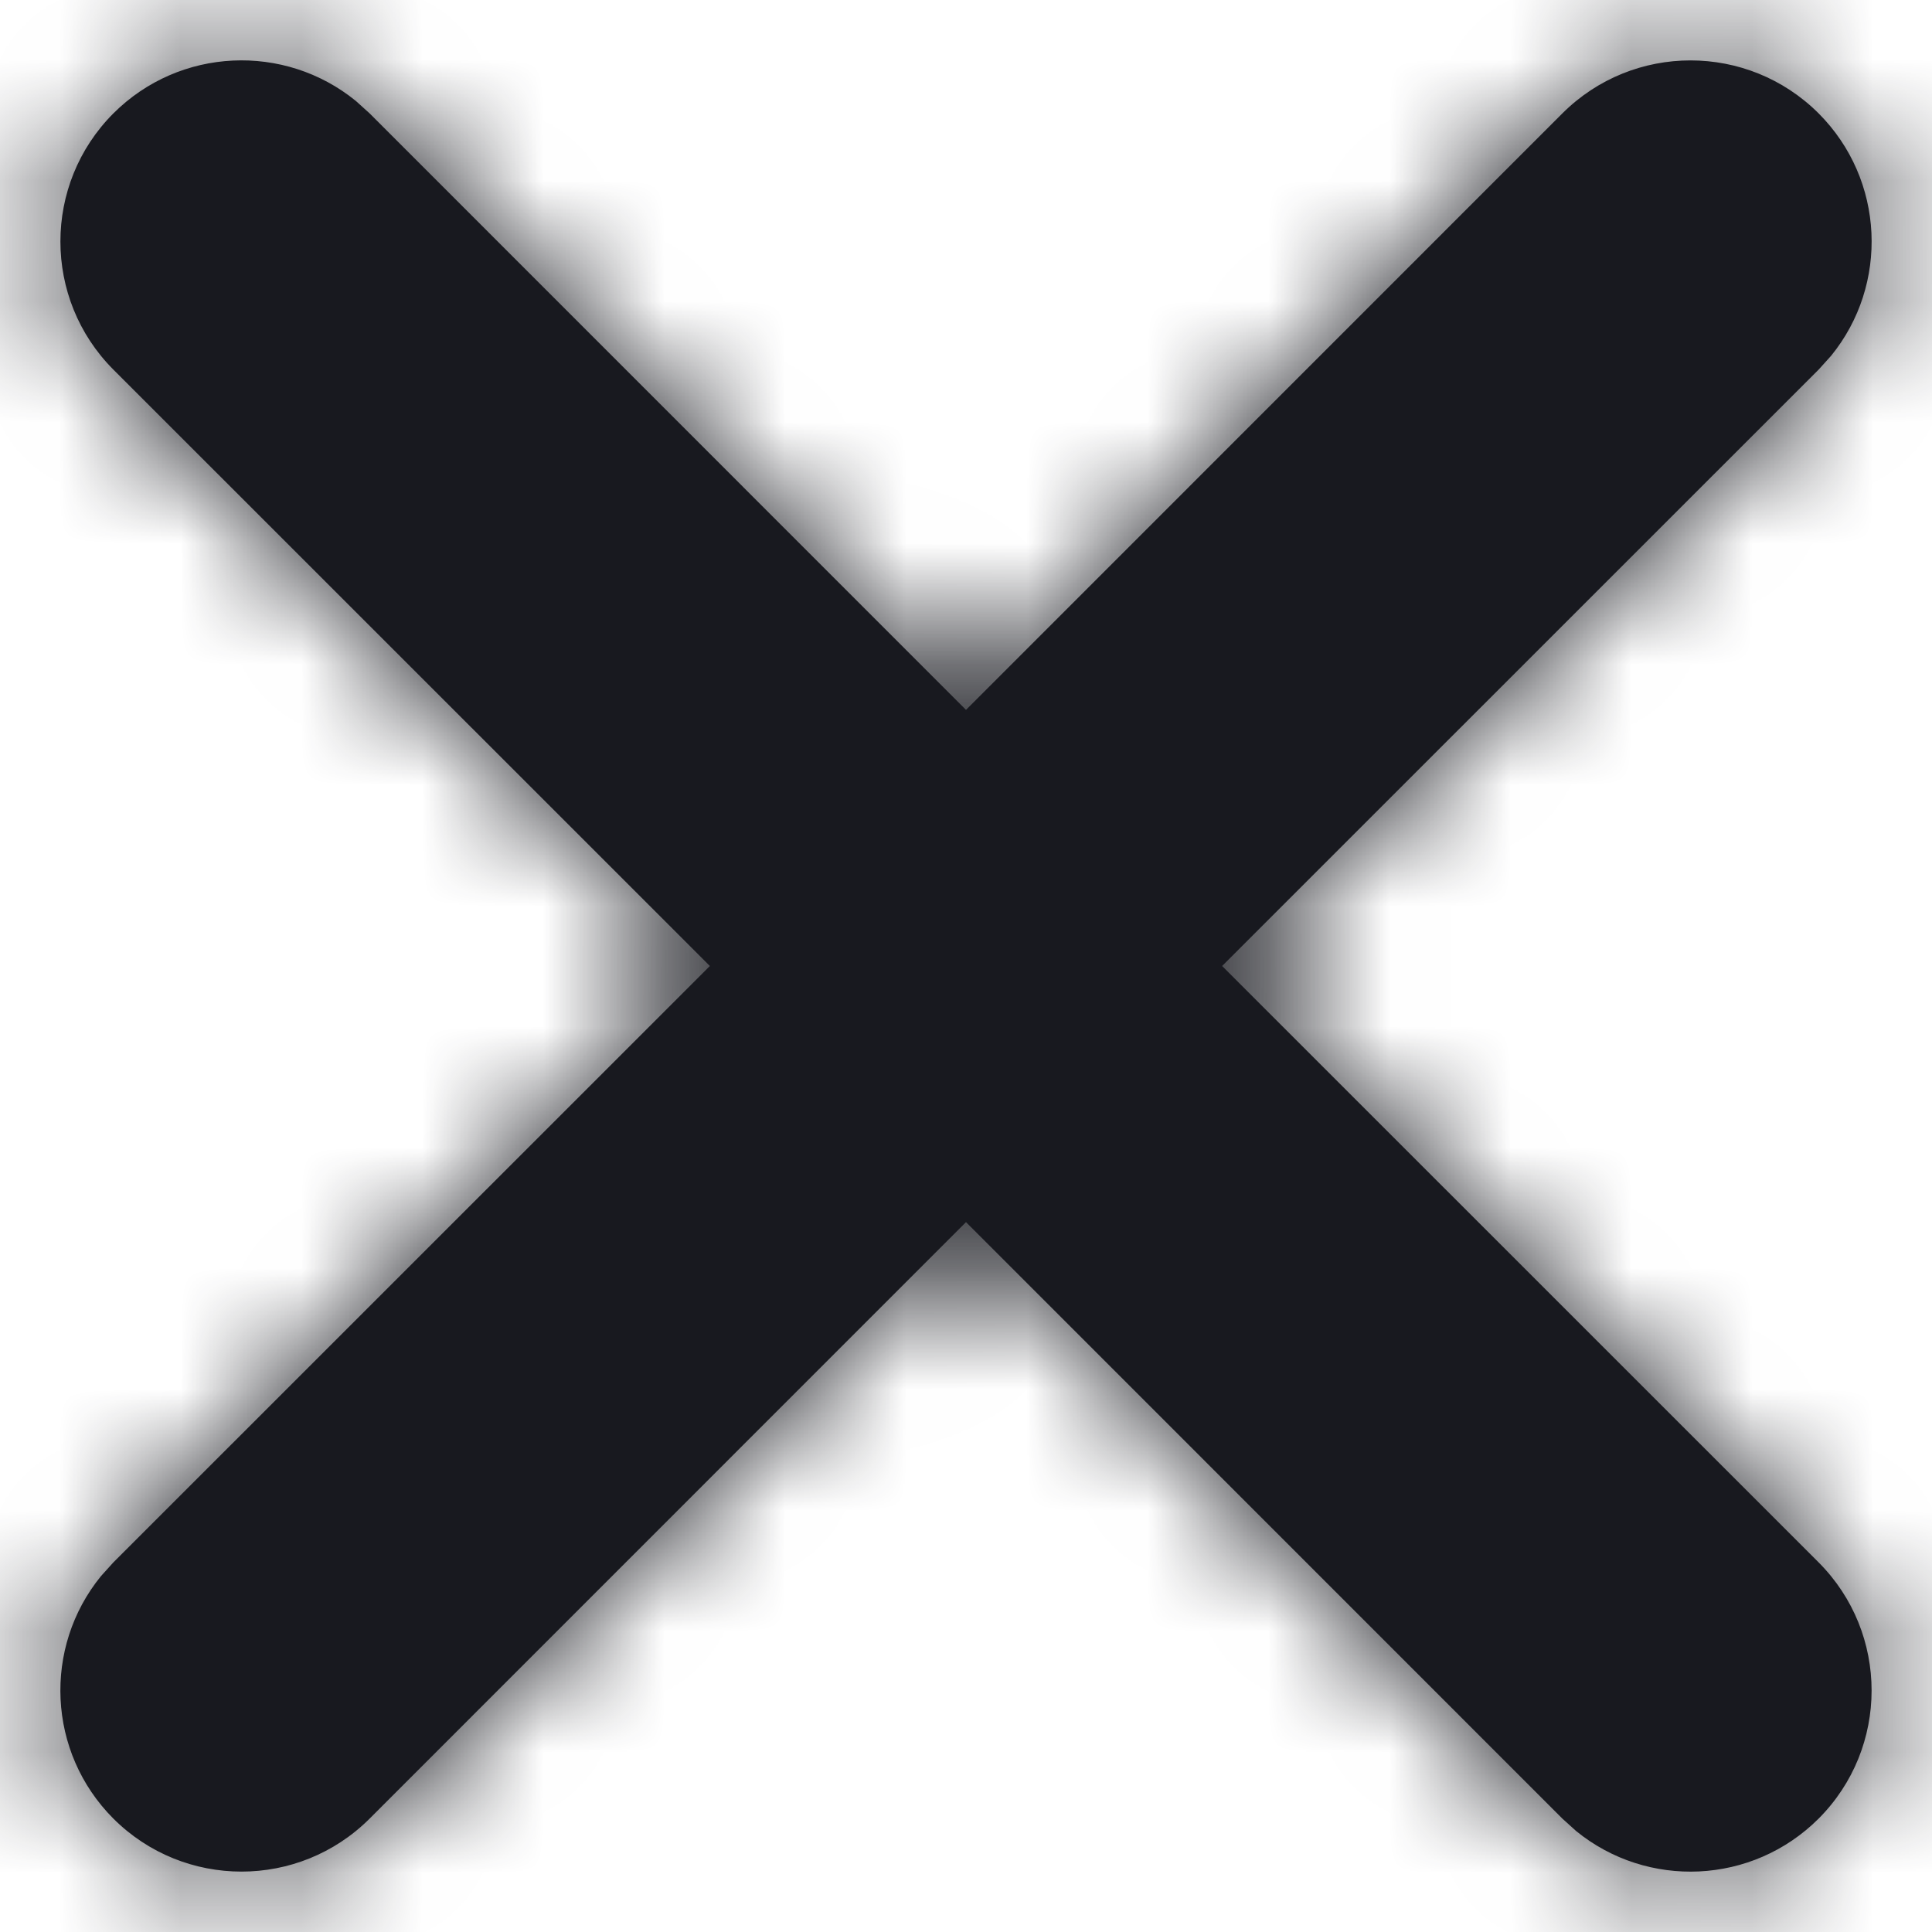<?xml version="1.0" encoding="UTF-8"?>
<svg width="16px" height="16px" viewBox="0 0 16 16" version="1.1" xmlns="http://www.w3.org/2000/svg" xmlns:xlink="http://www.w3.org/1999/xlink">
    <title>cross</title>
    <defs>
        <path d="M19.061,4.939 C19.61,5.489 19.644,6.358 19.164,6.947 L19.061,7.061 L14.121,12 L19.061,16.939 C19.646,17.525 19.646,18.475 19.061,19.061 C18.511,19.61 17.642,19.644 17.053,19.164 L16.939,19.061 L12,14.121 L7.061,19.061 C6.475,19.646 5.525,19.646 4.939,19.061 C4.39,18.511 4.356,17.642 4.836,17.053 L4.939,16.939 L9.879,12 L4.939,7.061 C4.354,6.475 4.354,5.525 4.939,4.939 C5.489,4.39 6.358,4.356 6.947,4.836 L7.061,4.939 L12,9.879 L16.939,4.939 C17.525,4.354 18.475,4.354 19.061,4.939 Z" id="path-1"></path>
    </defs>
    <g id="Symbols" stroke="none" stroke-width="1" fill="none" fill-rule="evenodd">
        <g id="feather-/-cross" transform="translate(-4, -4)">
            <mask id="mask-2" fill="white">
                <use xlink:href="#path-1"></use>
            </mask>
            <use id="Combined-Shape" fill="#18191F" fill-rule="nonzero" xlink:href="#path-1"></use>
            <g id="Group" mask="url(#mask-2)" fill="#18191F">
                <g id="COLOR/-black">
                    <rect id="Rectangle" x="0" y="0" width="24" height="24"></rect>
                </g>
            </g>
        </g>
    </g>
</svg>